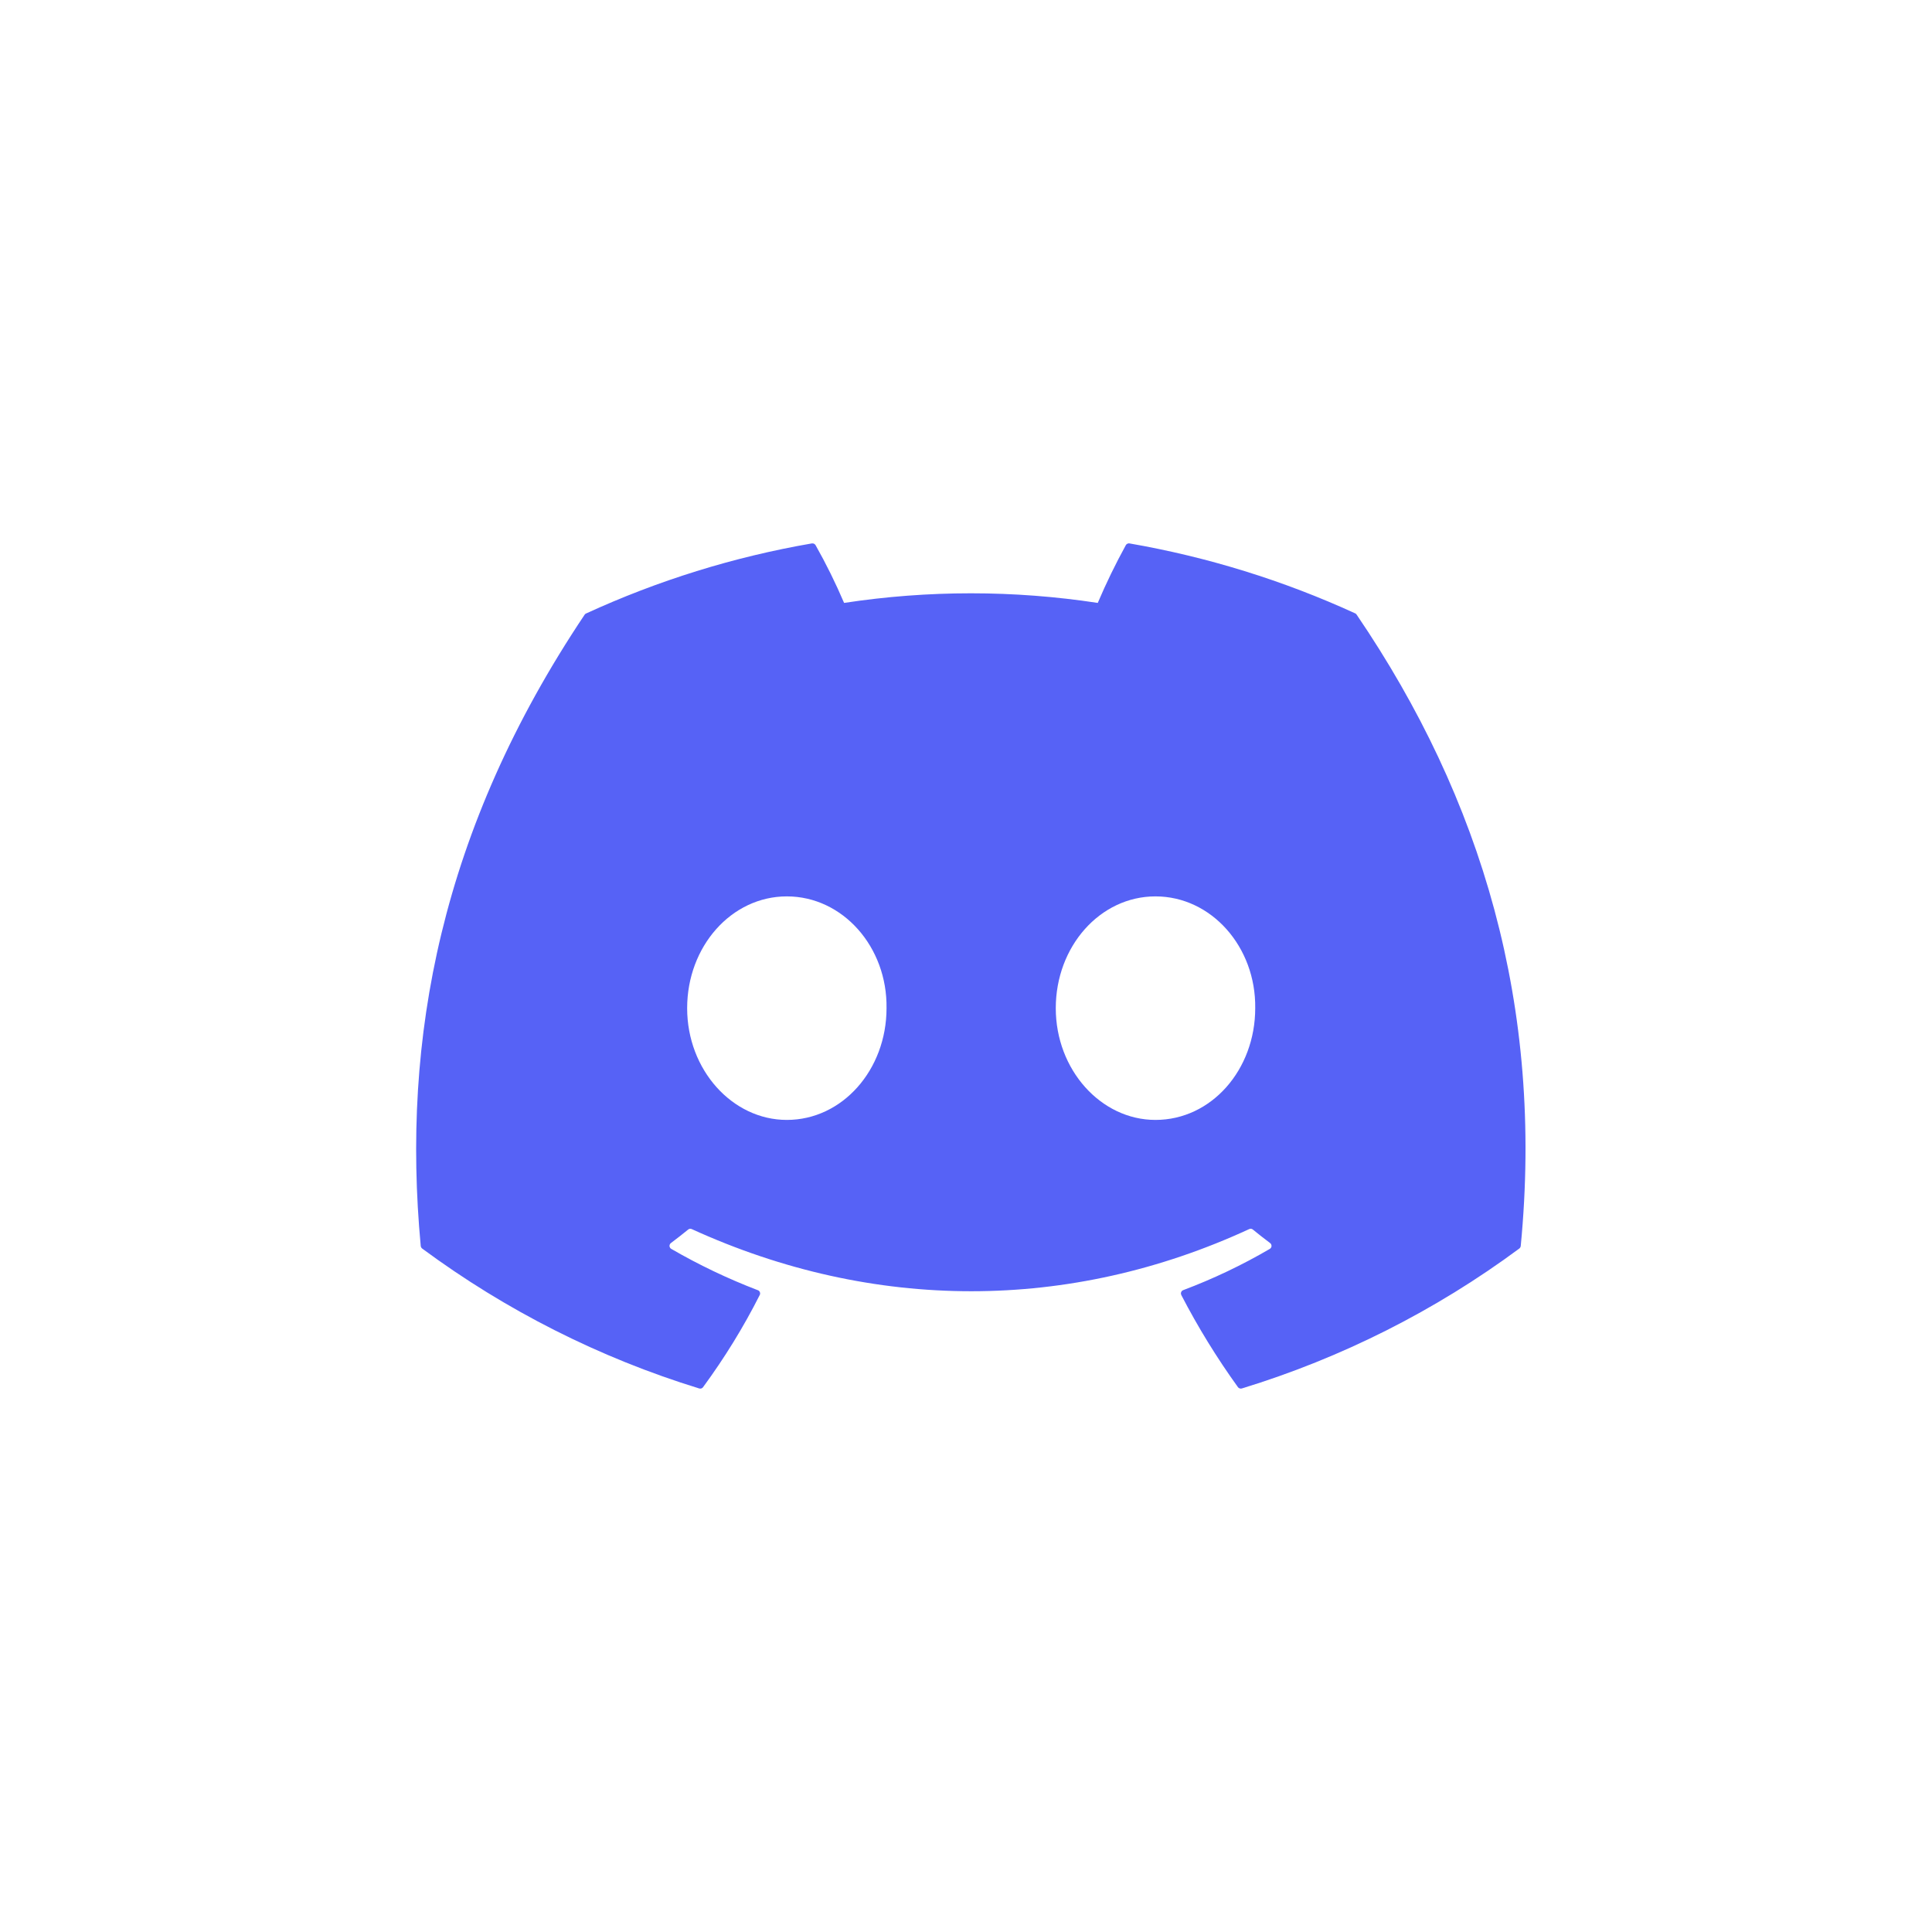 <svg width="30" height="30" viewBox="0 0 30 30" fill="none" xmlns="http://www.w3.org/2000/svg">
<path d="M21.067 9.546C21.062 9.537 21.054 9.529 21.045 9.525C19.928 9.013 18.749 8.648 17.538 8.438C17.527 8.436 17.516 8.438 17.506 8.443C17.496 8.447 17.487 8.455 17.482 8.465C17.322 8.756 17.176 9.056 17.046 9.362C15.74 9.163 14.412 9.163 13.107 9.362C12.976 9.055 12.828 8.755 12.664 8.465C12.658 8.455 12.65 8.448 12.64 8.443C12.63 8.438 12.618 8.437 12.607 8.438C11.396 8.647 10.218 9.013 9.101 9.526C9.091 9.53 9.083 9.536 9.078 9.545C6.845 12.88 6.233 16.134 6.533 19.346C6.534 19.354 6.536 19.362 6.54 19.369C6.544 19.376 6.549 19.382 6.555 19.387C7.856 20.349 9.31 21.084 10.857 21.56C10.868 21.563 10.879 21.563 10.89 21.56C10.901 21.556 10.91 21.549 10.917 21.54C11.249 21.088 11.544 20.61 11.797 20.109C11.801 20.102 11.803 20.095 11.803 20.087C11.803 20.08 11.802 20.072 11.799 20.065C11.797 20.058 11.792 20.051 11.787 20.046C11.781 20.04 11.775 20.036 11.767 20.034C11.303 19.856 10.854 19.642 10.424 19.393C10.416 19.389 10.409 19.382 10.405 19.375C10.4 19.367 10.397 19.358 10.396 19.349C10.396 19.34 10.398 19.331 10.401 19.323C10.405 19.314 10.411 19.307 10.418 19.302C10.508 19.234 10.599 19.164 10.685 19.093C10.693 19.086 10.702 19.082 10.712 19.081C10.722 19.08 10.732 19.081 10.741 19.085C13.56 20.372 16.612 20.372 19.398 19.085C19.407 19.081 19.417 19.079 19.427 19.08C19.437 19.082 19.447 19.086 19.454 19.092C19.541 19.163 19.631 19.234 19.722 19.302C19.729 19.307 19.735 19.314 19.739 19.323C19.743 19.331 19.744 19.34 19.744 19.349C19.744 19.358 19.741 19.367 19.736 19.374C19.731 19.382 19.725 19.389 19.717 19.393C19.288 19.644 18.838 19.858 18.373 20.033C18.366 20.036 18.359 20.04 18.353 20.045C18.348 20.051 18.344 20.057 18.341 20.065C18.338 20.072 18.337 20.079 18.337 20.087C18.338 20.095 18.34 20.102 18.343 20.109C18.601 20.607 18.895 21.085 19.223 21.54C19.229 21.549 19.239 21.556 19.25 21.559C19.261 21.563 19.272 21.563 19.283 21.56C20.832 21.086 22.29 20.351 23.592 19.387C23.598 19.382 23.603 19.376 23.607 19.369C23.611 19.362 23.613 19.355 23.614 19.347C23.973 15.633 23.012 12.406 21.067 9.546ZM12.218 17.39C11.37 17.39 10.67 16.611 10.67 15.655C10.67 14.698 11.356 13.919 12.218 13.919C13.087 13.919 13.78 14.705 13.766 15.655C13.766 16.611 13.081 17.39 12.218 17.39ZM17.942 17.39C17.094 17.39 16.394 16.611 16.394 15.655C16.394 14.698 17.08 13.919 17.942 13.919C18.811 13.919 19.504 14.705 19.491 15.655C19.491 16.611 18.811 17.39 17.942 17.39Z" fill="#5662F6"/>
</svg>
